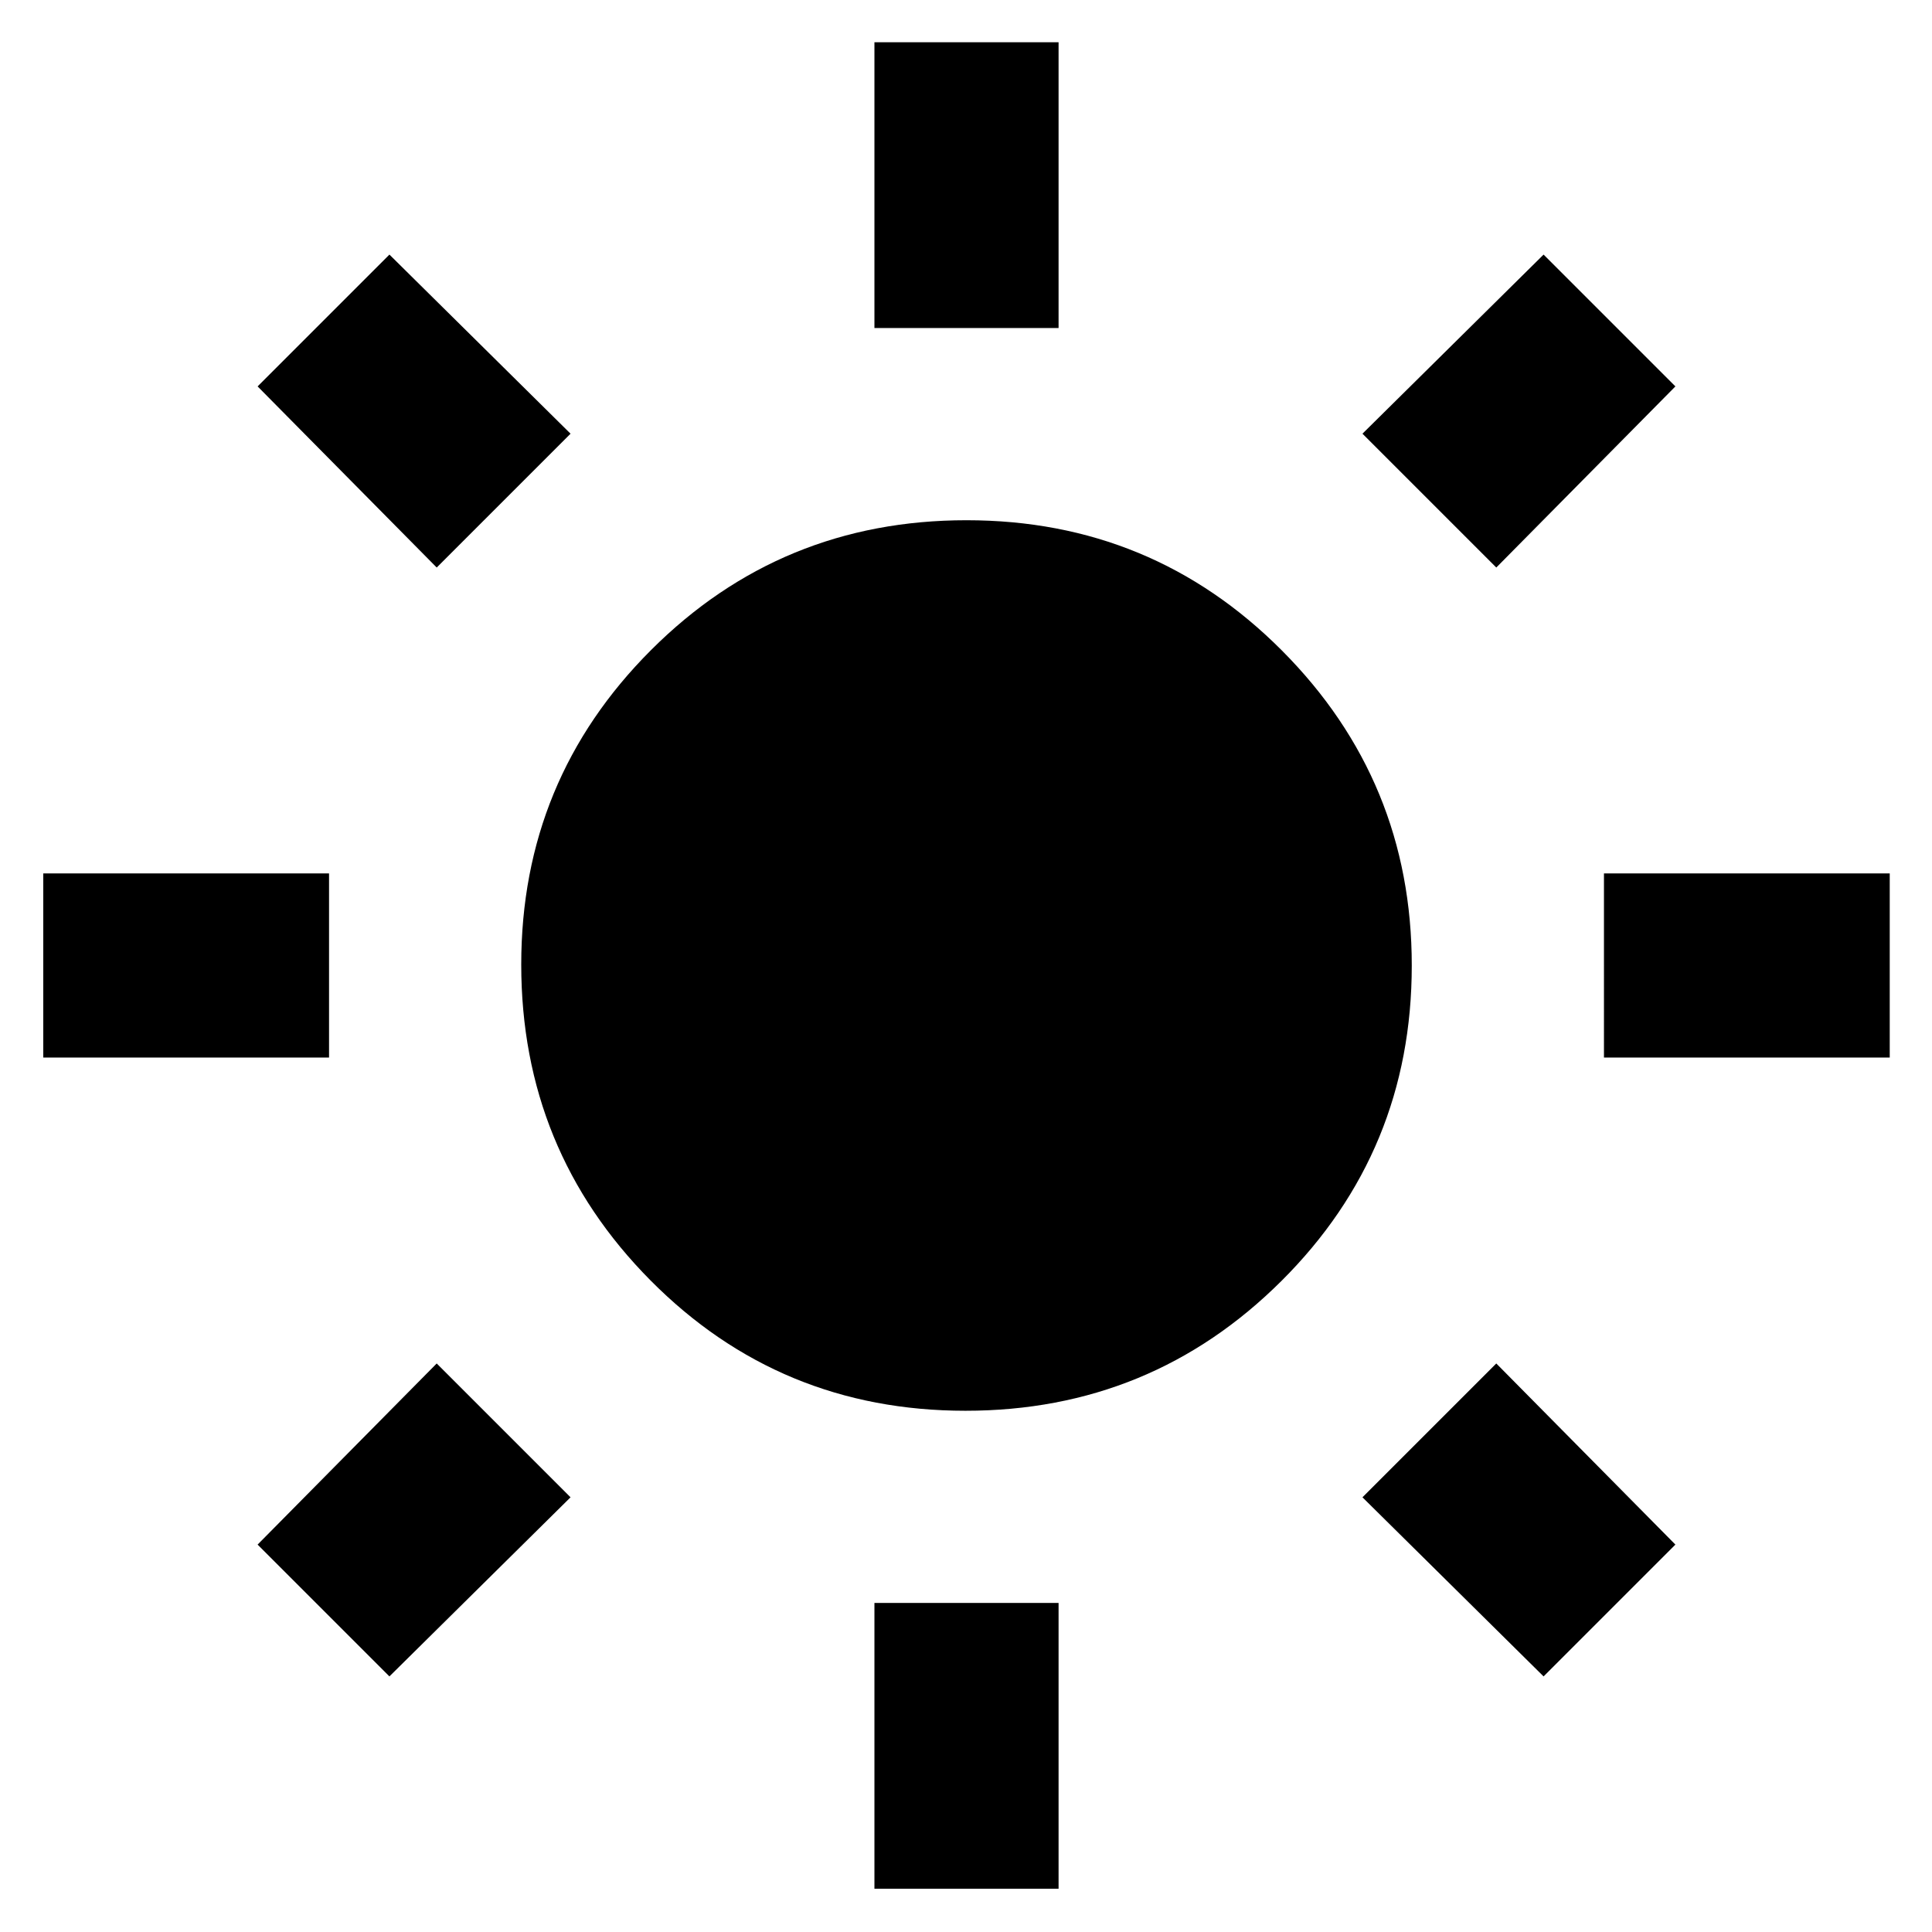 <svg xmlns="http://www.w3.org/2000/svg" height="48" viewBox="0 -960 960 960" width="48"><path d="M434.5-797v-142H526v142h-91.5Zm0 775.5v-142H526v142h-91.5Zm362.5-413V-526h142v91.5H797Zm-775.5 0V-526h142v91.5h-142Zm722-243.5L677-744.5l90-89 65.5 65.5-89 90Zm-550 551L128-192.5l89-90 66.5 66.5-90 89Zm573.5 0-90-89 66.5-66.5 89 90L767-127ZM217-678l-89-90 65.5-65.5 90 89L217-678Zm262.74 419q-92.24 0-156.49-64.76-64.25-64.77-64.25-157 0-91.74 64.51-156.24 64.52-64.5 156.75-64.5 92.24 0 156.74 64.76 64.5 64.77 64.5 156.5 0 92.24-64.76 156.74-64.77 64.5-157 64.5Z"/></svg>